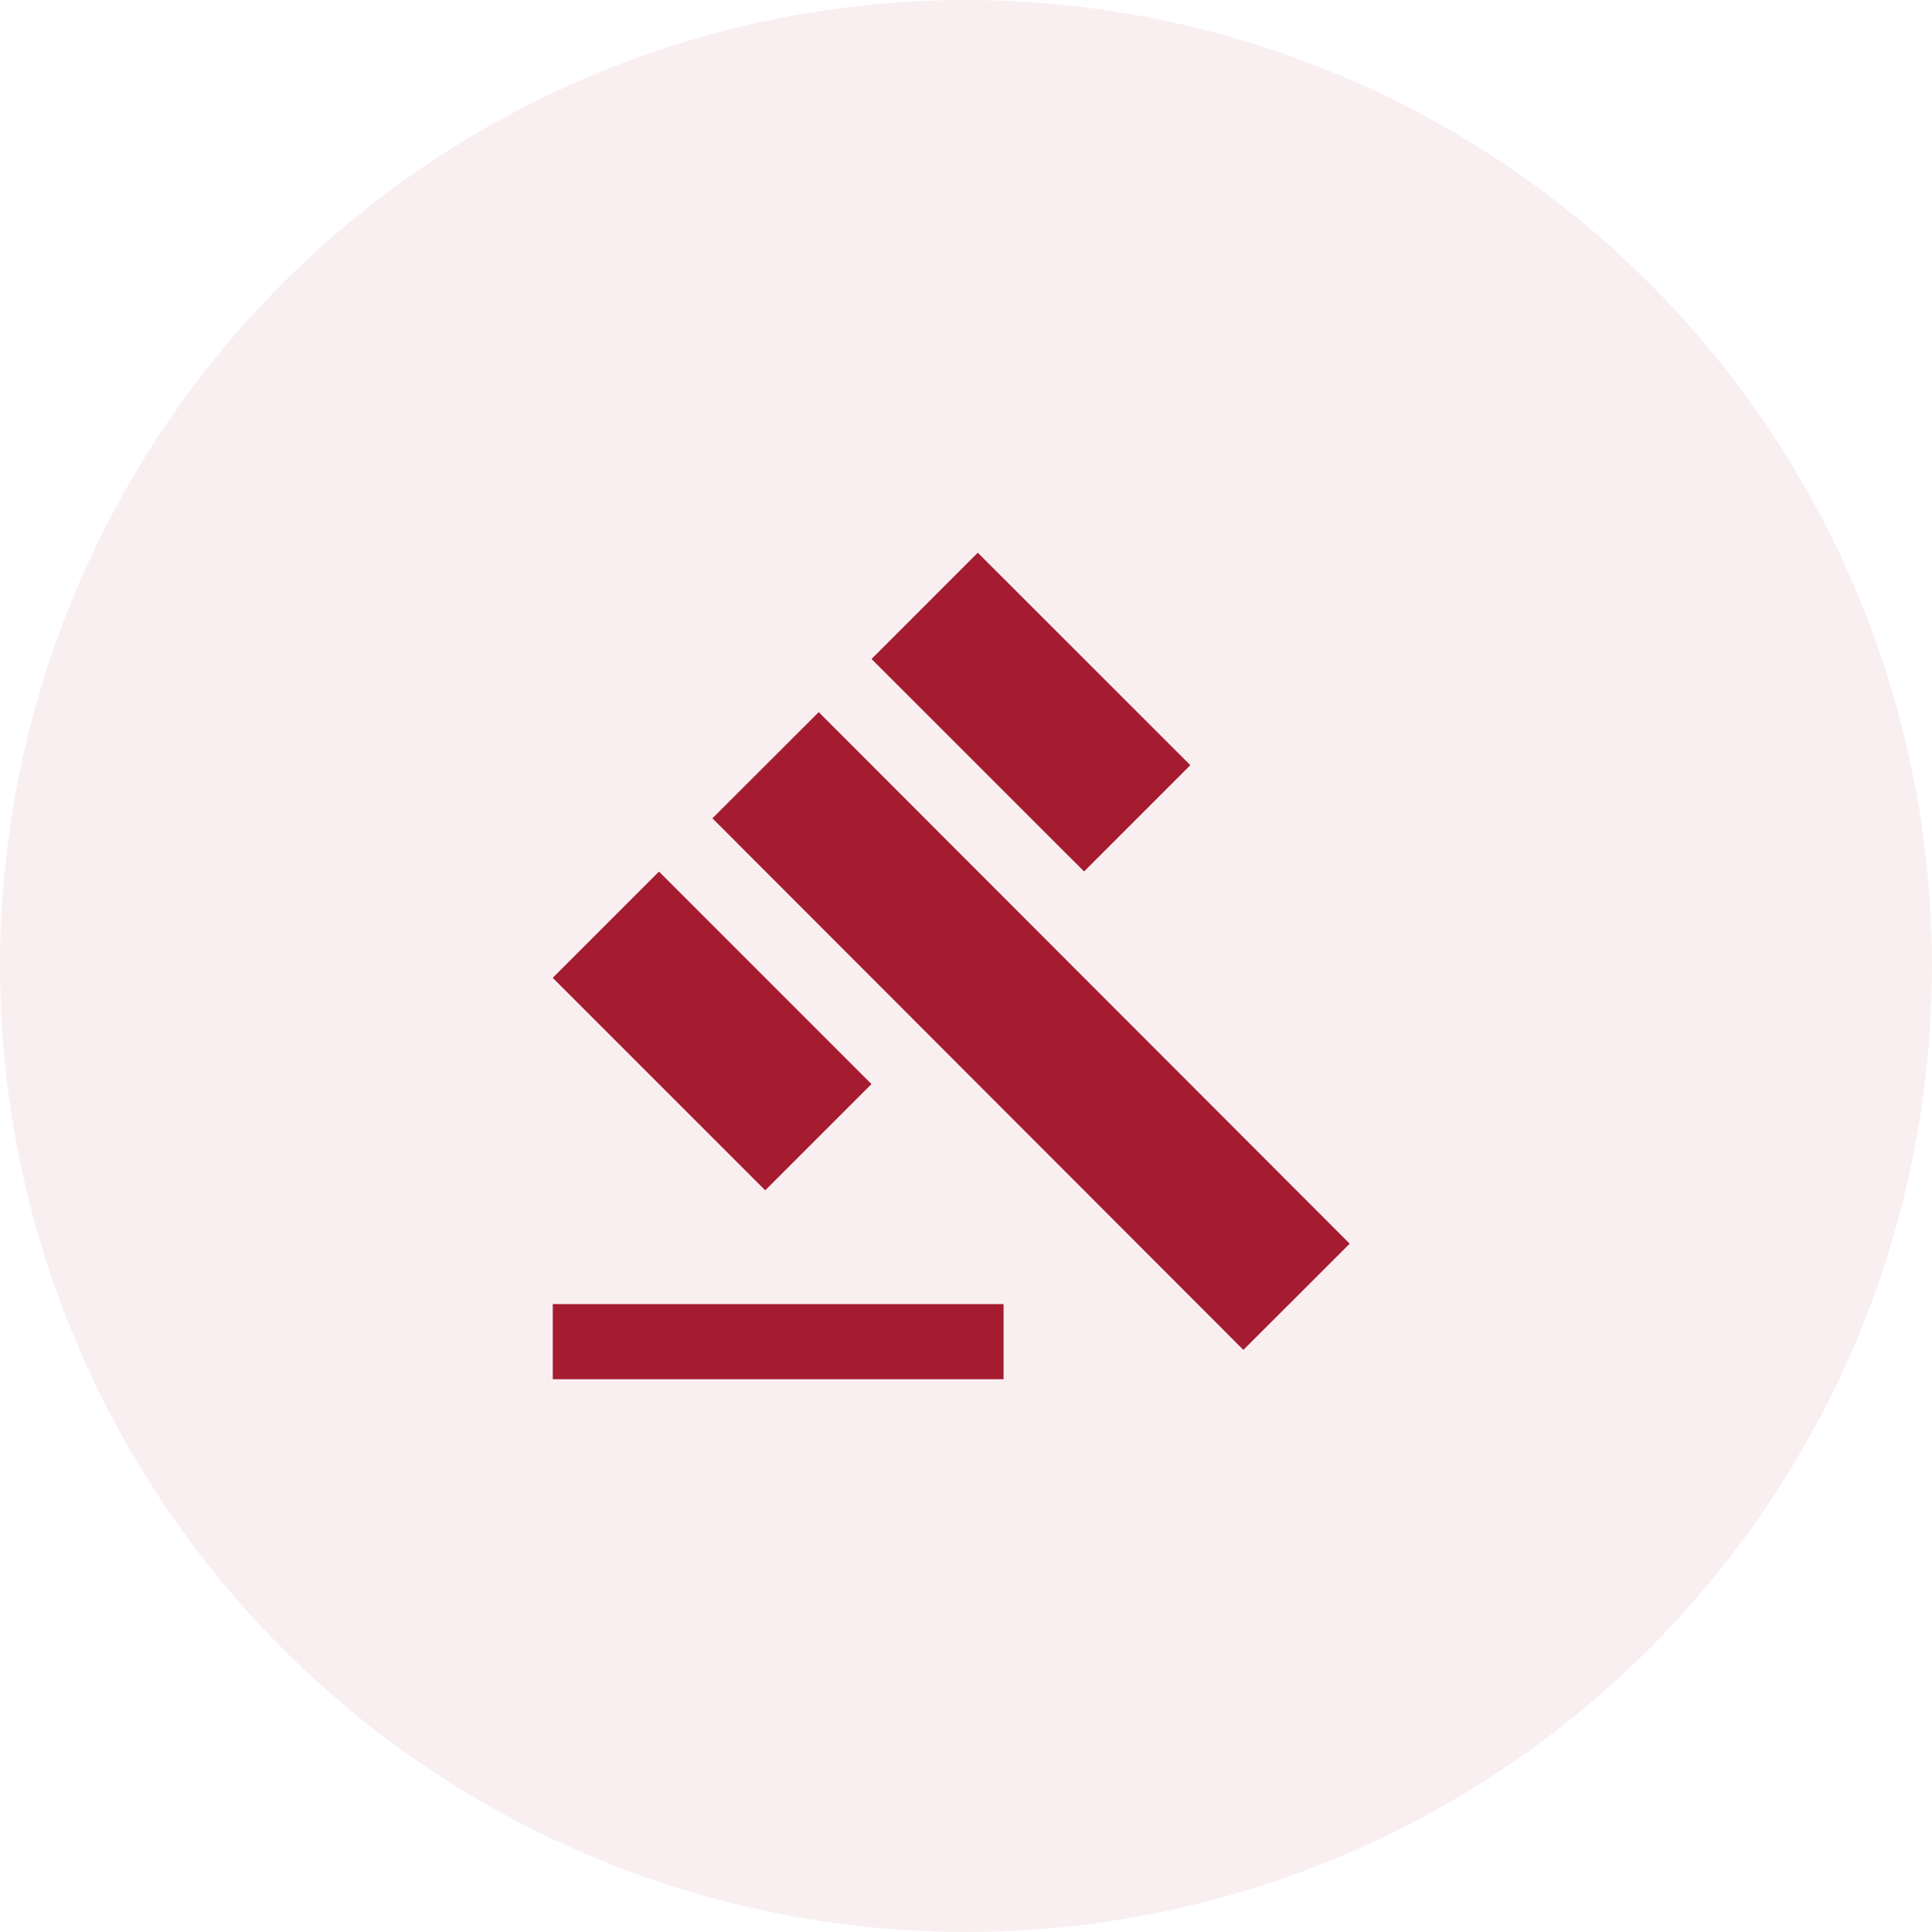 <svg width="90" height="90" viewBox="0 0 90 90" fill="none" xmlns="http://www.w3.org/2000/svg">
<circle cx="45" cy="45" r="45" fill="#A51C30" fill-opacity="0.07"/>
<path d="M38.139 33.173L33.187 38.12L57.921 62.883L62.874 57.936L38.139 33.173Z" fill="#A51C30"/>
<path d="M45.549 25.747L40.6 30.698L50.501 40.596L55.45 35.645L45.549 25.747Z" fill="#A51C30"/>
<path d="M30.698 40.601L25.748 45.551L35.647 55.45L40.597 50.501L30.698 40.601Z" fill="#A51C30"/>
<path d="M46.75 60.75H25.75V64.25H46.75V60.75Z" fill="#A51C30"/>
</svg>
